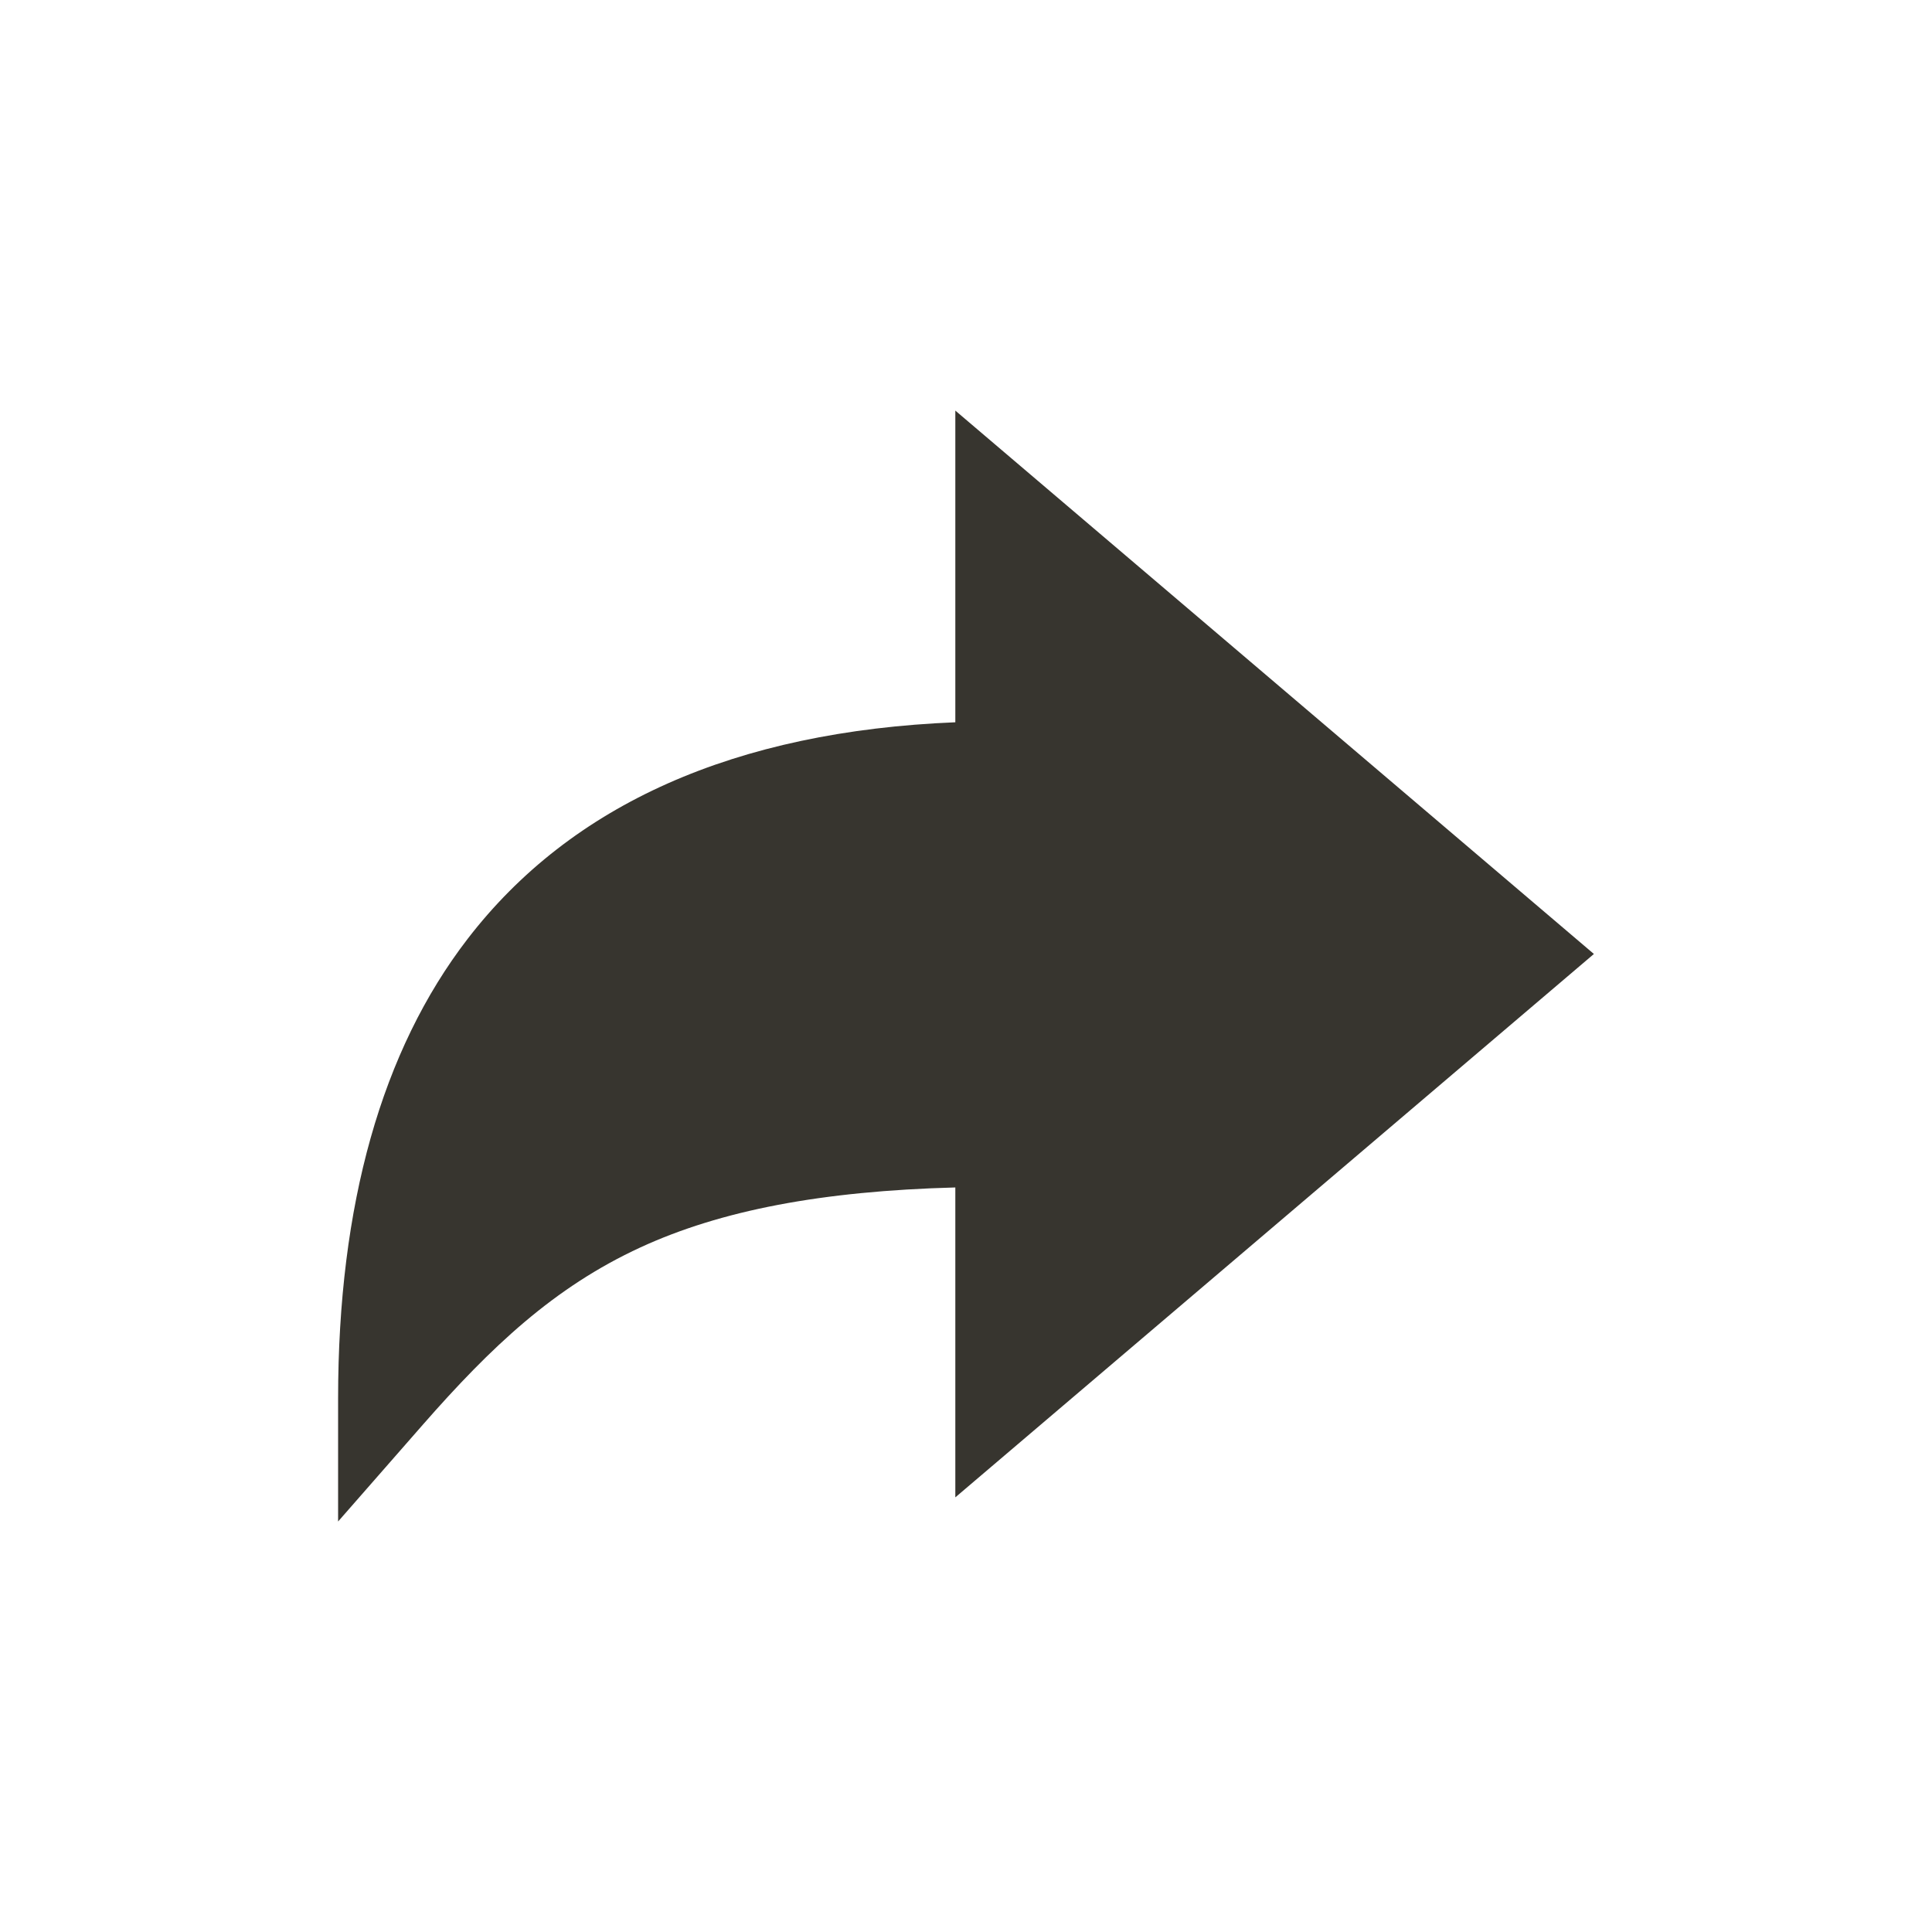 <!-- Generated by IcoMoon.io -->
<svg version="1.1" xmlns="http://www.w3.org/2000/svg" width="40" height="40" viewBox="0 0 40 40">
<title>io-arrow-redo-sharp</title>
<path fill="#37352f" d="M7 28.954c0-4.004 0.902-7.204 2.682-9.516 2.149-2.792 5.543-4.298 10.097-4.484v-6.453l13.221 11.25-13.221 11.25v-6.416c-2.766 0.074-4.854 0.474-6.517 1.24-1.797 0.828-3.1 2.066-4.505 3.669l-1.757 2.007z"></path>
</svg>
